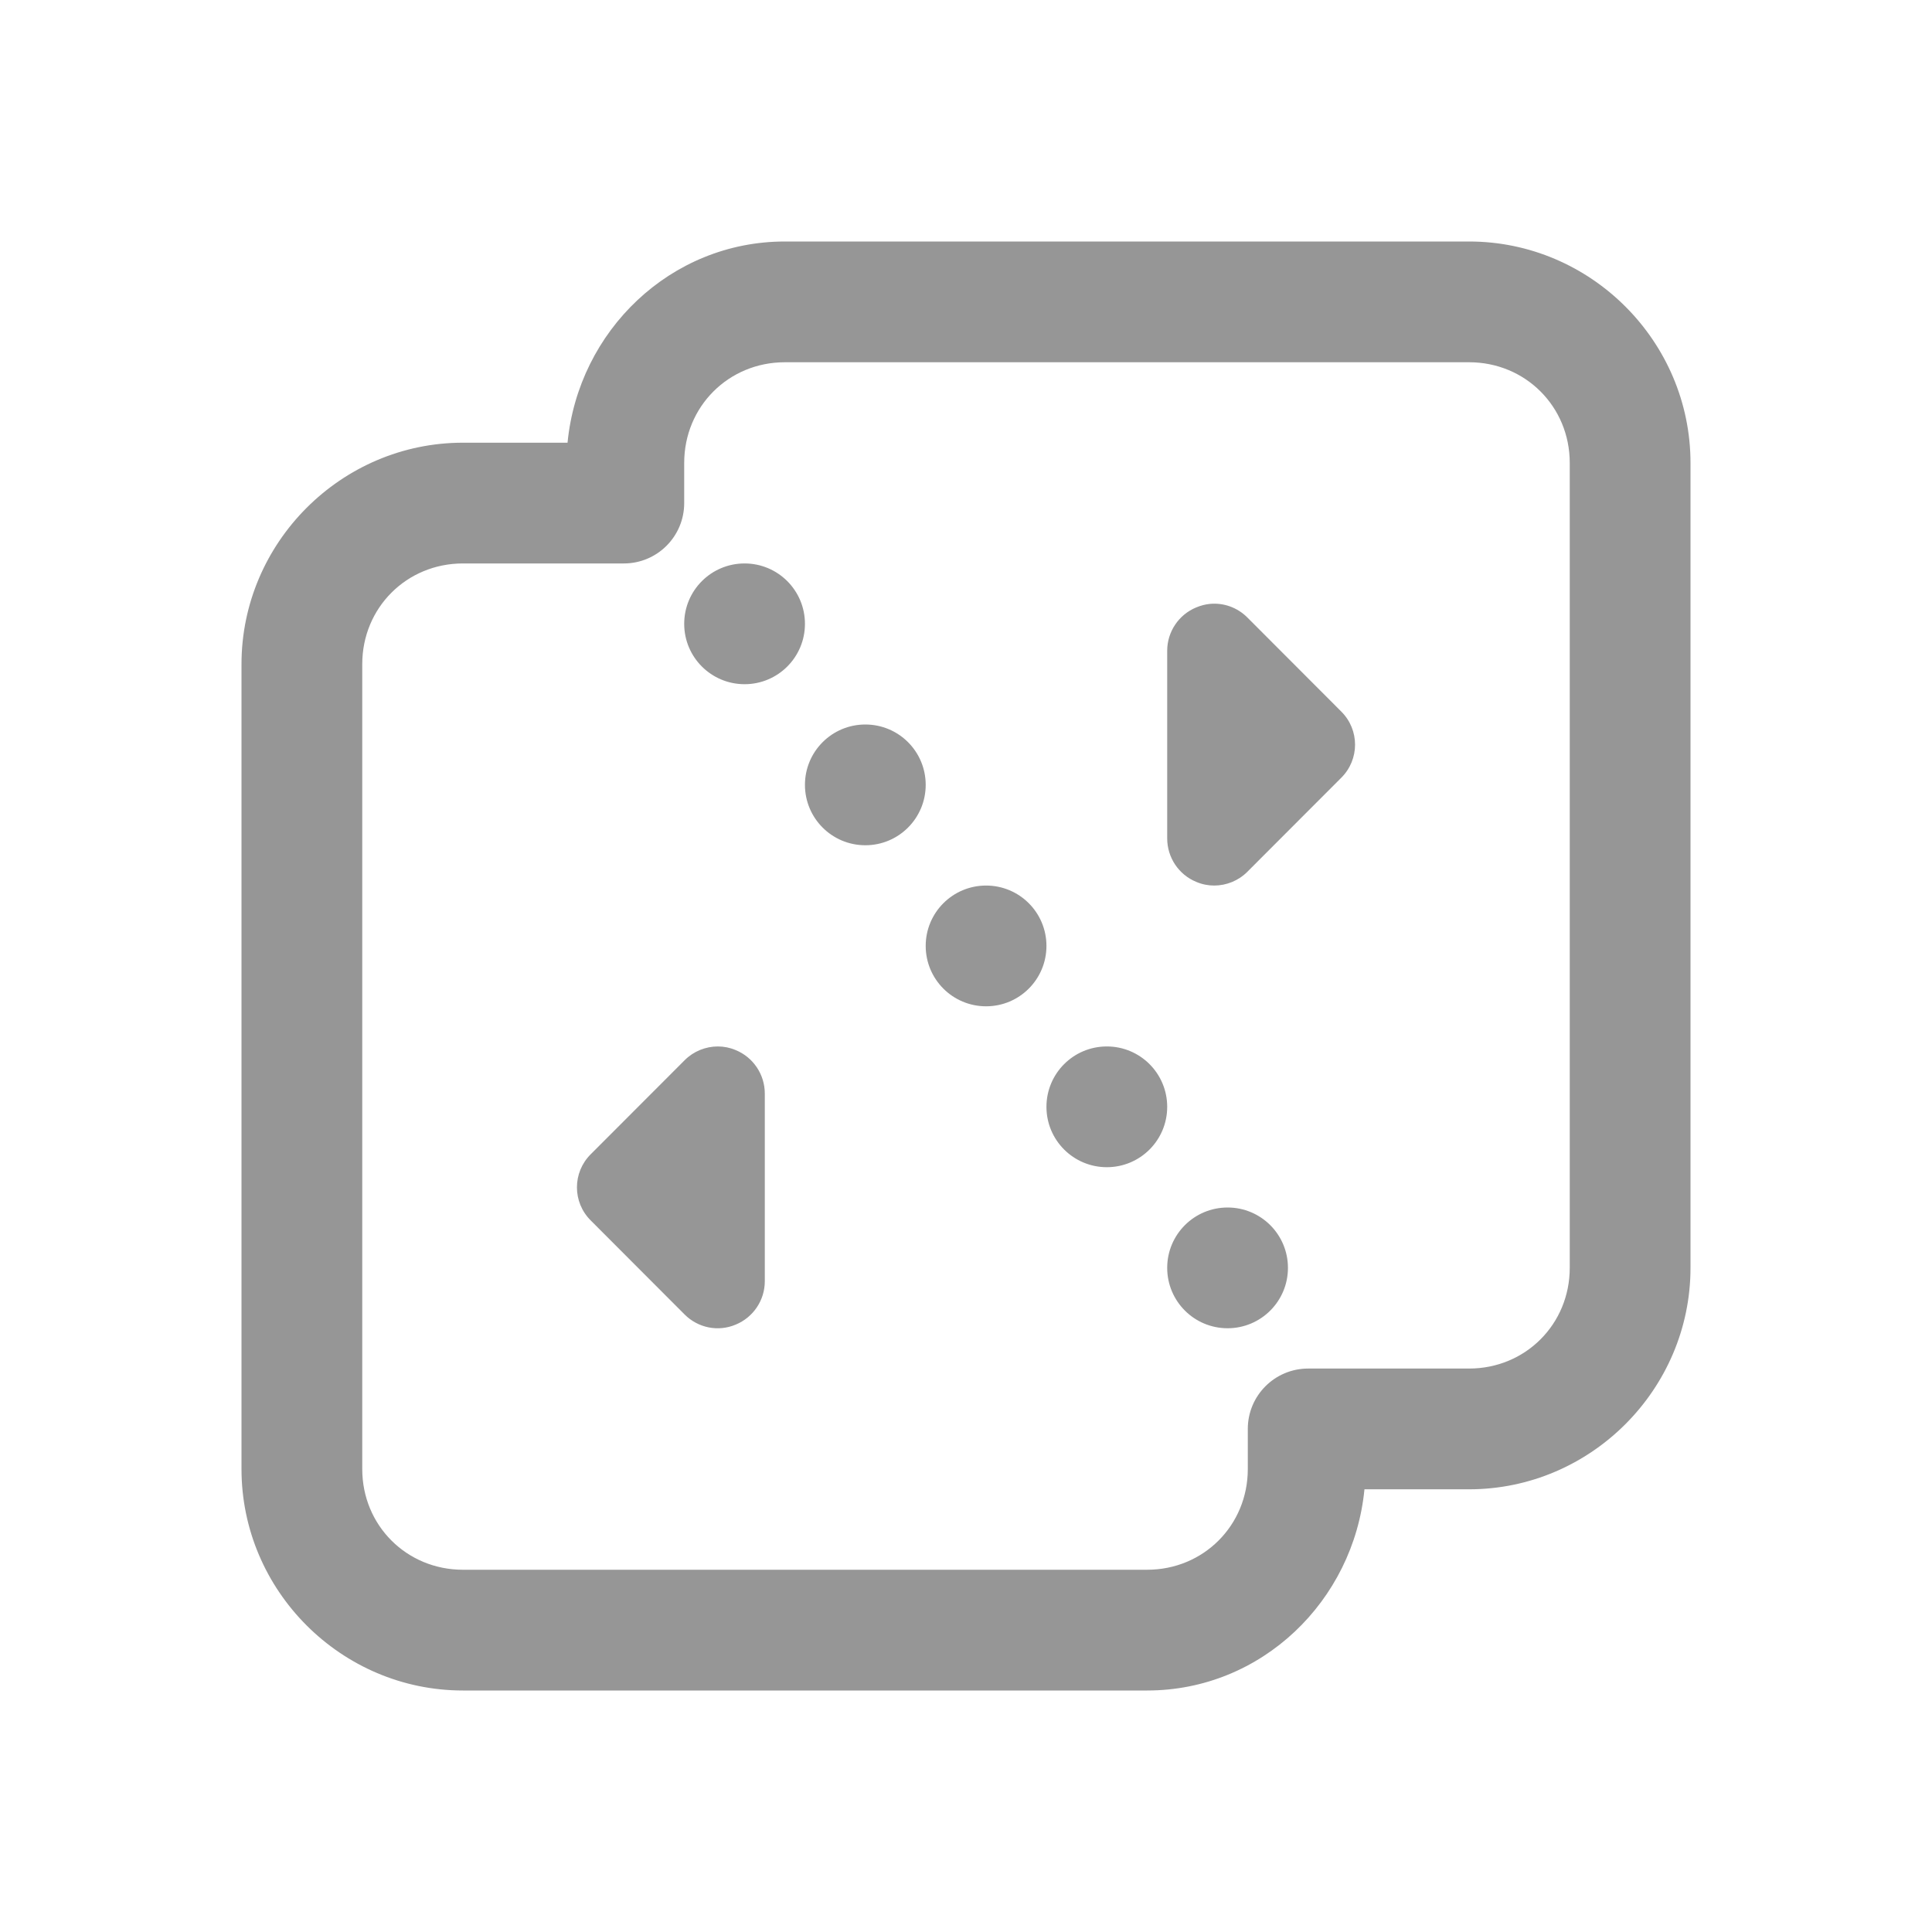 <?xml version="1.0" encoding="UTF-8"?>
<svg xmlns="http://www.w3.org/2000/svg" xmlns:xlink="http://www.w3.org/1999/xlink" width="50px" height="50px" viewBox="0 0 50 50" version="1.1">
<g id="surface1">
<path style=" stroke:none;fill-rule:nonzero;fill:rgb(58.824%,58.824%,58.824%);fill-opacity:1;" d="M 20.312 6.25 C 17.352 6.25 14.969 8.566 14.688 11.457 L 11.98 11.457 C 8.832 11.457 6.25 14.043 6.25 17.188 L 6.25 38.02 C 6.25 41.168 8.832 43.75 11.98 43.75 L 29.688 43.75 C 32.648 43.75 35.031 41.434 35.312 38.543 L 38.02 38.543 C 41.168 38.543 43.75 35.957 43.75 32.812 L 43.75 11.98 C 43.75 8.832 41.168 6.25 38.02 6.25 Z M 20.312 9.375 L 38.02 9.375 C 39.477 9.375 40.625 10.523 40.625 11.98 L 40.625 32.812 C 40.625 34.27 39.477 35.418 38.02 35.418 L 33.855 35.418 C 32.992 35.418 32.293 36.117 32.293 36.98 L 32.293 38.02 C 32.293 39.477 31.145 40.625 29.688 40.625 L 11.98 40.625 C 10.523 40.625 9.375 39.477 9.375 38.02 L 9.375 17.188 C 9.375 15.73 10.523 14.582 11.98 14.582 L 16.145 14.582 C 17.008 14.582 17.707 13.883 17.707 13.02 L 17.707 11.98 C 17.707 10.523 18.855 9.375 20.312 9.375 Z M 19.27 14.582 C 18.406 14.582 17.707 15.281 17.707 16.145 C 17.707 17.008 18.406 17.707 19.27 17.707 C 20.133 17.707 20.832 17.008 20.832 16.145 C 20.832 15.281 20.133 14.582 19.27 14.582 Z M 31.309 15.629 C 31.191 15.641 31.074 15.672 30.961 15.719 C 30.504 15.906 30.207 16.352 30.207 16.84 L 30.207 21.699 C 30.207 22.191 30.504 22.637 30.961 22.824 C 31.109 22.887 31.266 22.918 31.422 22.918 C 31.738 22.918 32.051 22.793 32.281 22.562 L 34.711 20.129 C 35.188 19.656 35.188 18.887 34.711 18.414 L 32.281 15.98 C 32.02 15.719 31.664 15.594 31.309 15.629 Z M 22.395 18.75 C 21.531 18.75 20.832 19.449 20.832 20.312 C 20.832 21.176 21.531 21.875 22.395 21.875 C 23.258 21.875 23.957 21.176 23.957 20.312 C 23.957 19.449 23.258 18.75 22.395 18.75 Z M 25.52 22.918 C 24.656 22.918 23.957 23.617 23.957 24.48 C 23.957 25.344 24.656 26.043 25.52 26.043 C 26.383 26.043 27.082 25.344 27.082 24.48 C 27.082 23.617 26.383 22.918 25.52 22.918 Z M 18.578 27.082 C 18.262 27.082 17.949 27.207 17.719 27.438 L 15.289 29.871 C 14.812 30.344 14.812 31.113 15.289 31.586 L 17.719 34.02 C 18.066 34.367 18.586 34.473 19.039 34.281 C 19.496 34.094 19.793 33.648 19.793 33.16 L 19.793 28.301 C 19.793 27.809 19.496 27.363 19.039 27.176 C 18.891 27.113 18.734 27.082 18.578 27.082 Z M 28.645 27.082 C 27.781 27.082 27.082 27.781 27.082 28.645 C 27.082 29.508 27.781 30.207 28.645 30.207 C 29.508 30.207 30.207 29.508 30.207 28.645 C 30.207 27.781 29.508 27.082 28.645 27.082 Z M 31.77 31.25 C 30.906 31.25 30.207 31.949 30.207 32.812 C 30.207 33.676 30.906 34.375 31.77 34.375 C 32.633 34.375 33.332 33.676 33.332 32.812 C 33.332 31.949 32.633 31.25 31.77 31.25 Z M 31.77 31.25 "/>
</g>
</svg>
